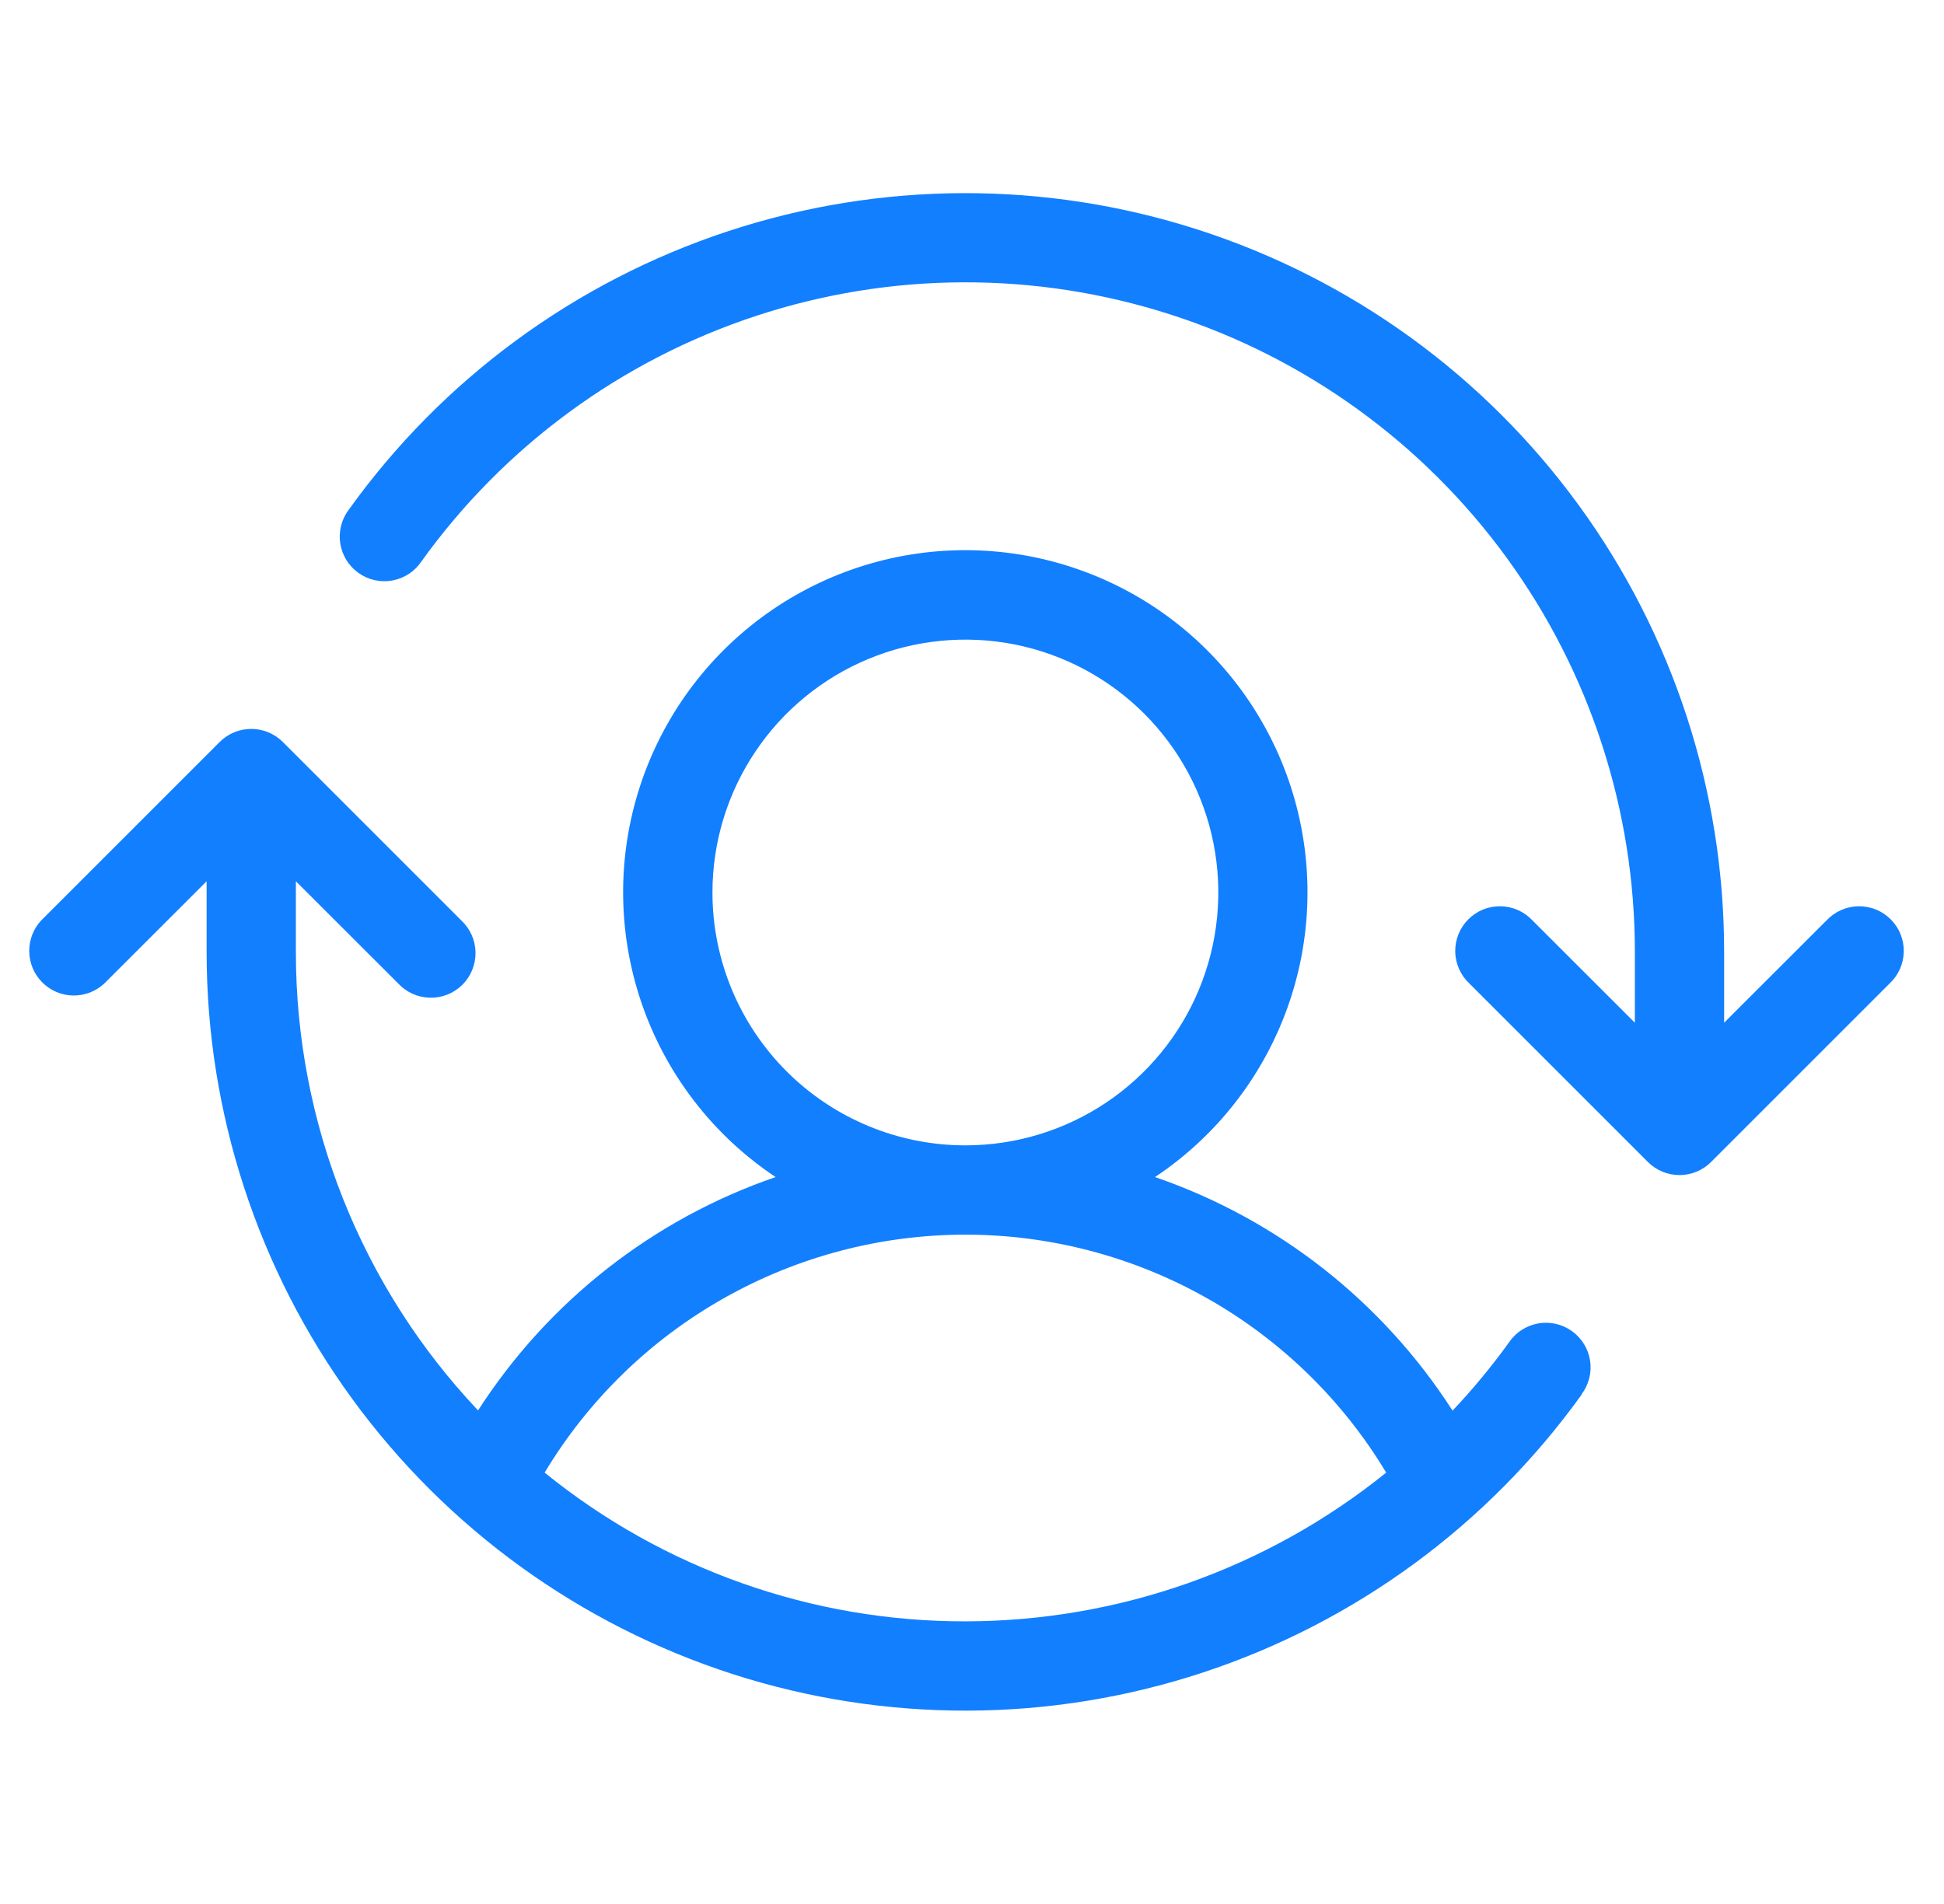 <svg width="49" height="48" viewBox="0 0 49 48" fill="none" xmlns="http://www.w3.org/2000/svg">
<g clip-path="url(#clip0_471_3891)">
<path d="M47.628 24.795L43.128 29.295C42.917 29.506 42.631 29.624 42.333 29.624C42.035 29.624 41.749 29.506 41.538 29.295L37.038 24.795C36.928 24.692 36.839 24.568 36.778 24.43C36.716 24.292 36.683 24.143 36.68 23.992C36.678 23.841 36.706 23.691 36.762 23.551C36.819 23.41 36.903 23.283 37.01 23.177C37.117 23.07 37.244 22.985 37.384 22.929C37.524 22.872 37.674 22.845 37.825 22.847C37.976 22.85 38.125 22.883 38.263 22.944C38.401 23.006 38.525 23.095 38.628 23.205L41.208 25.783V24C41.21 20.427 40.077 16.946 37.974 14.057C35.87 11.169 32.904 9.023 29.503 7.929C26.102 6.834 22.441 6.847 19.048 7.967C15.655 9.086 12.704 11.253 10.621 14.156C10.537 14.281 10.429 14.388 10.303 14.47C10.177 14.552 10.035 14.608 9.887 14.635C9.739 14.662 9.587 14.658 9.44 14.625C9.293 14.592 9.154 14.529 9.032 14.441C8.91 14.353 8.806 14.242 8.728 14.113C8.649 13.985 8.598 13.842 8.575 13.693C8.553 13.544 8.562 13.392 8.599 13.246C8.637 13.1 8.704 12.963 8.795 12.844C11.156 9.554 14.499 7.099 18.345 5.831C22.19 4.563 26.338 4.548 30.193 5.789C34.047 7.029 37.408 9.461 39.792 12.734C42.176 16.006 43.459 19.951 43.458 24V25.783L46.038 23.205C46.141 23.095 46.266 23.006 46.404 22.944C46.541 22.883 46.69 22.85 46.842 22.847C46.992 22.845 47.143 22.872 47.283 22.929C47.423 22.985 47.55 23.07 47.657 23.177C47.764 23.283 47.848 23.41 47.904 23.551C47.961 23.691 47.989 23.841 47.986 23.992C47.983 24.143 47.95 24.292 47.889 24.43C47.827 24.568 47.739 24.692 47.628 24.795ZM39.868 35.156C37.507 38.444 34.163 40.898 30.319 42.165C26.474 43.432 22.326 43.446 18.473 42.206C14.62 40.965 11.26 38.535 8.876 35.263C6.492 31.991 5.208 28.048 5.208 24V22.217L2.628 24.795C2.415 24.994 2.133 25.102 1.841 25.097C1.55 25.092 1.272 24.974 1.066 24.767C0.86 24.561 0.742 24.283 0.737 23.992C0.731 23.7 0.84 23.418 1.038 23.205L5.538 18.705C5.749 18.494 6.035 18.376 6.333 18.376C6.631 18.376 6.917 18.494 7.128 18.705L11.628 23.205C11.739 23.308 11.827 23.432 11.889 23.57C11.95 23.708 11.983 23.857 11.986 24.008C11.989 24.159 11.961 24.309 11.904 24.449C11.848 24.59 11.764 24.717 11.657 24.824C11.55 24.93 11.423 25.015 11.283 25.071C11.143 25.128 10.992 25.156 10.841 25.153C10.69 25.15 10.541 25.117 10.403 25.056C10.265 24.994 10.141 24.905 10.038 24.795L7.458 22.217V24C7.455 28.298 9.098 32.434 12.05 35.557C13.818 32.809 16.46 30.736 19.55 29.674C18.009 28.647 16.839 27.152 16.214 25.41C15.588 23.667 15.54 21.77 16.076 19.998C16.612 18.226 17.704 16.673 19.191 15.569C20.678 14.466 22.48 13.87 24.331 13.87C26.183 13.87 27.985 14.466 29.472 15.569C30.959 16.673 32.051 18.226 32.587 19.998C33.123 21.77 33.075 23.667 32.449 25.41C31.823 27.152 30.654 28.647 29.113 29.674C32.204 30.737 34.846 32.812 36.613 35.563C37.124 35.022 37.599 34.448 38.034 33.844C38.118 33.719 38.226 33.612 38.353 33.53C38.479 33.448 38.62 33.392 38.768 33.365C38.917 33.338 39.069 33.342 39.216 33.375C39.362 33.408 39.501 33.471 39.623 33.559C39.746 33.647 39.849 33.758 39.928 33.887C40.006 34.015 40.058 34.158 40.08 34.307C40.102 34.456 40.094 34.608 40.056 34.754C40.018 34.9 39.952 35.037 39.86 35.156H39.868ZM24.333 28.875C25.594 28.875 26.827 28.501 27.875 27.801C28.923 27.1 29.741 26.105 30.223 24.94C30.706 23.775 30.832 22.493 30.586 21.256C30.34 20.02 29.733 18.884 28.841 17.992C27.95 17.101 26.814 16.494 25.577 16.247C24.34 16.002 23.058 16.128 21.894 16.61C20.729 17.093 19.733 17.91 19.033 18.958C18.332 20.007 17.958 21.239 17.958 22.5C17.958 24.191 18.63 25.812 19.826 27.008C21.021 28.203 22.642 28.875 24.333 28.875ZM24.333 40.875C28.193 40.871 31.936 39.548 34.94 37.125C33.84 35.295 32.285 33.781 30.427 32.73C28.568 31.679 26.469 31.126 24.334 31.126C22.199 31.126 20.1 31.679 18.242 32.73C16.383 33.781 14.828 35.295 13.728 37.125C16.727 39.557 20.472 40.881 24.333 40.875Z" fill="#127FFF"/>
</g>
<defs>
<clipPath id="clip0_471_3891">
<rect width="48" height="48" fill="white" transform="translate(0.333)"/>
</clipPath>
</defs>
</svg>
